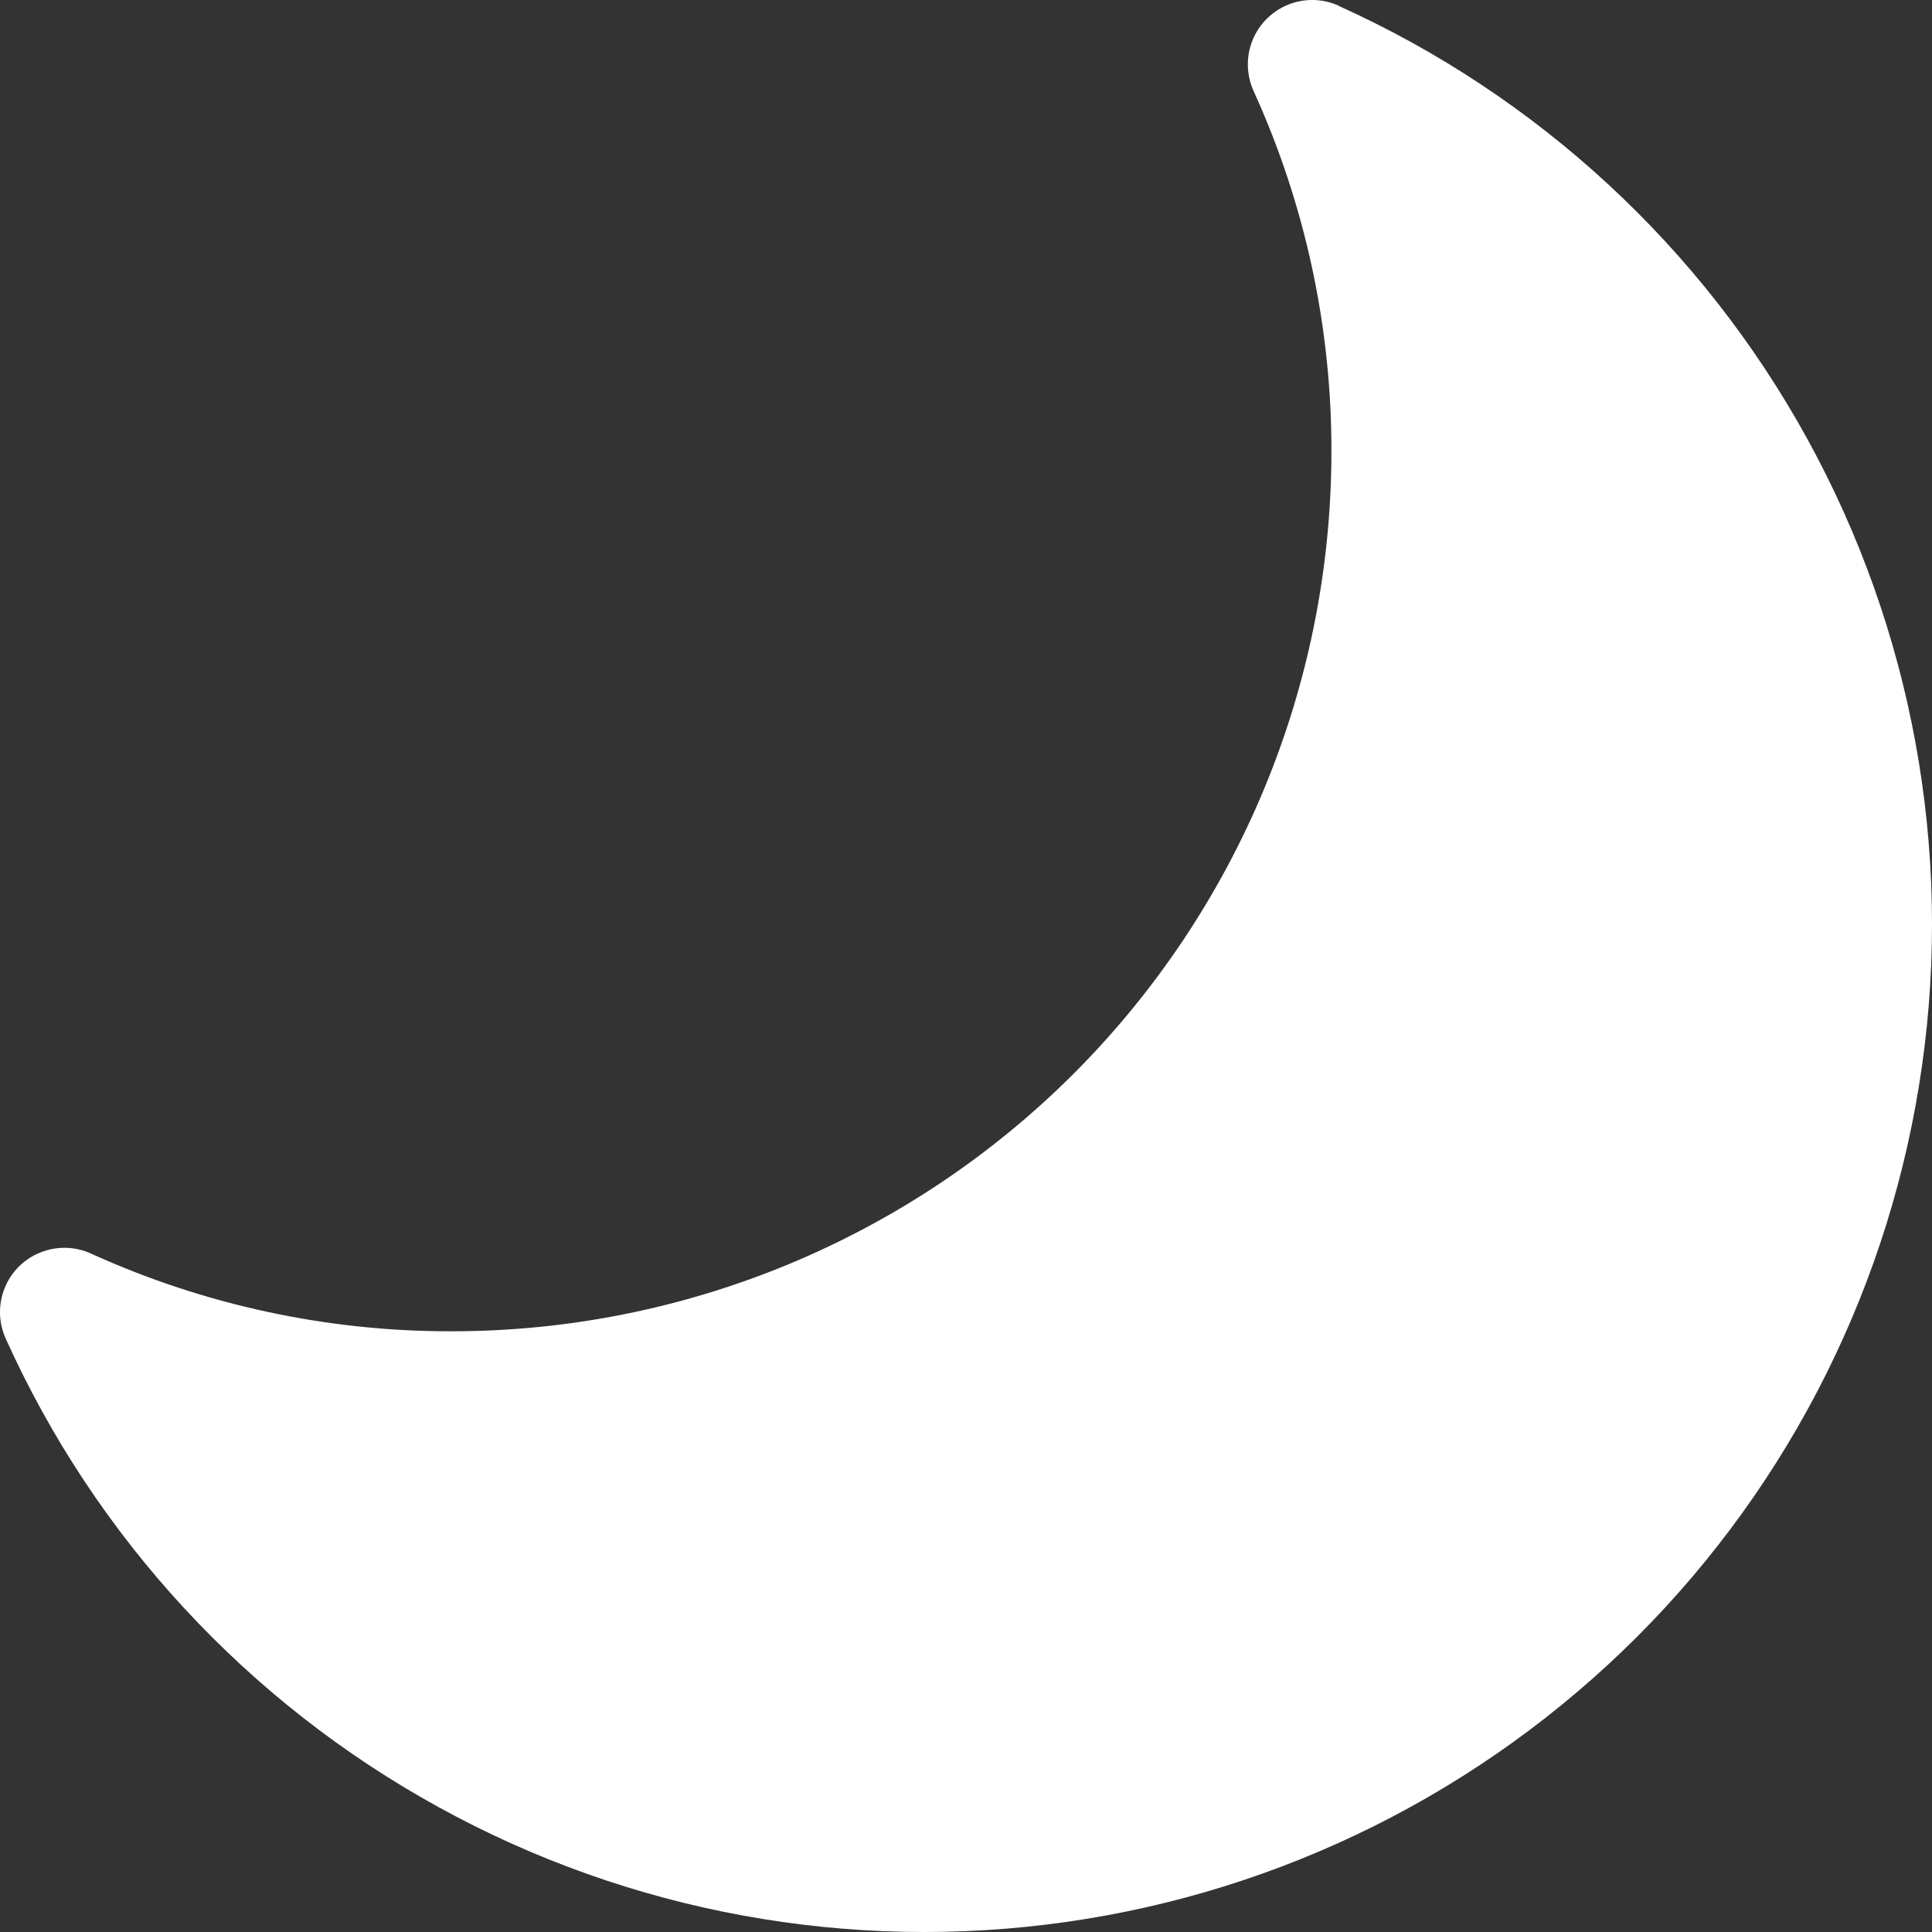 <svg width="15" height="15" viewBox="0 0 15 15" fill="none" xmlns="http://www.w3.org/2000/svg">
<rect x="0" y="0" width="15" height="15" fill="#333333" stroke="none"/>
<path d="M10.395 0.045C10.27 -0.012 10.128 -0.015 10.002 0.036C9.875 0.087 9.775 0.187 9.724 0.314C9.673 0.441 9.677 0.583 9.733 0.707C10.134 1.588 10.34 2.545 10.337 3.513C10.335 5.322 9.615 7.056 8.336 8.336C7.057 9.615 5.322 10.335 3.513 10.336C2.545 10.339 1.588 10.133 0.707 9.733C0.583 9.676 0.441 9.673 0.314 9.724C0.187 9.774 0.087 9.874 0.036 10.001C-0.015 10.128 -0.012 10.27 0.045 10.394C0.741 11.938 1.921 13.215 3.406 14.031C4.89 14.848 6.6 15.161 8.278 14.922C9.955 14.684 11.51 13.907 12.709 12.709C13.907 11.511 14.684 9.956 14.922 8.278C15.161 6.601 14.848 4.891 14.031 3.406C13.215 1.922 11.938 0.742 10.394 0.046L10.395 0.045Z" fill="white"/>
</svg>
